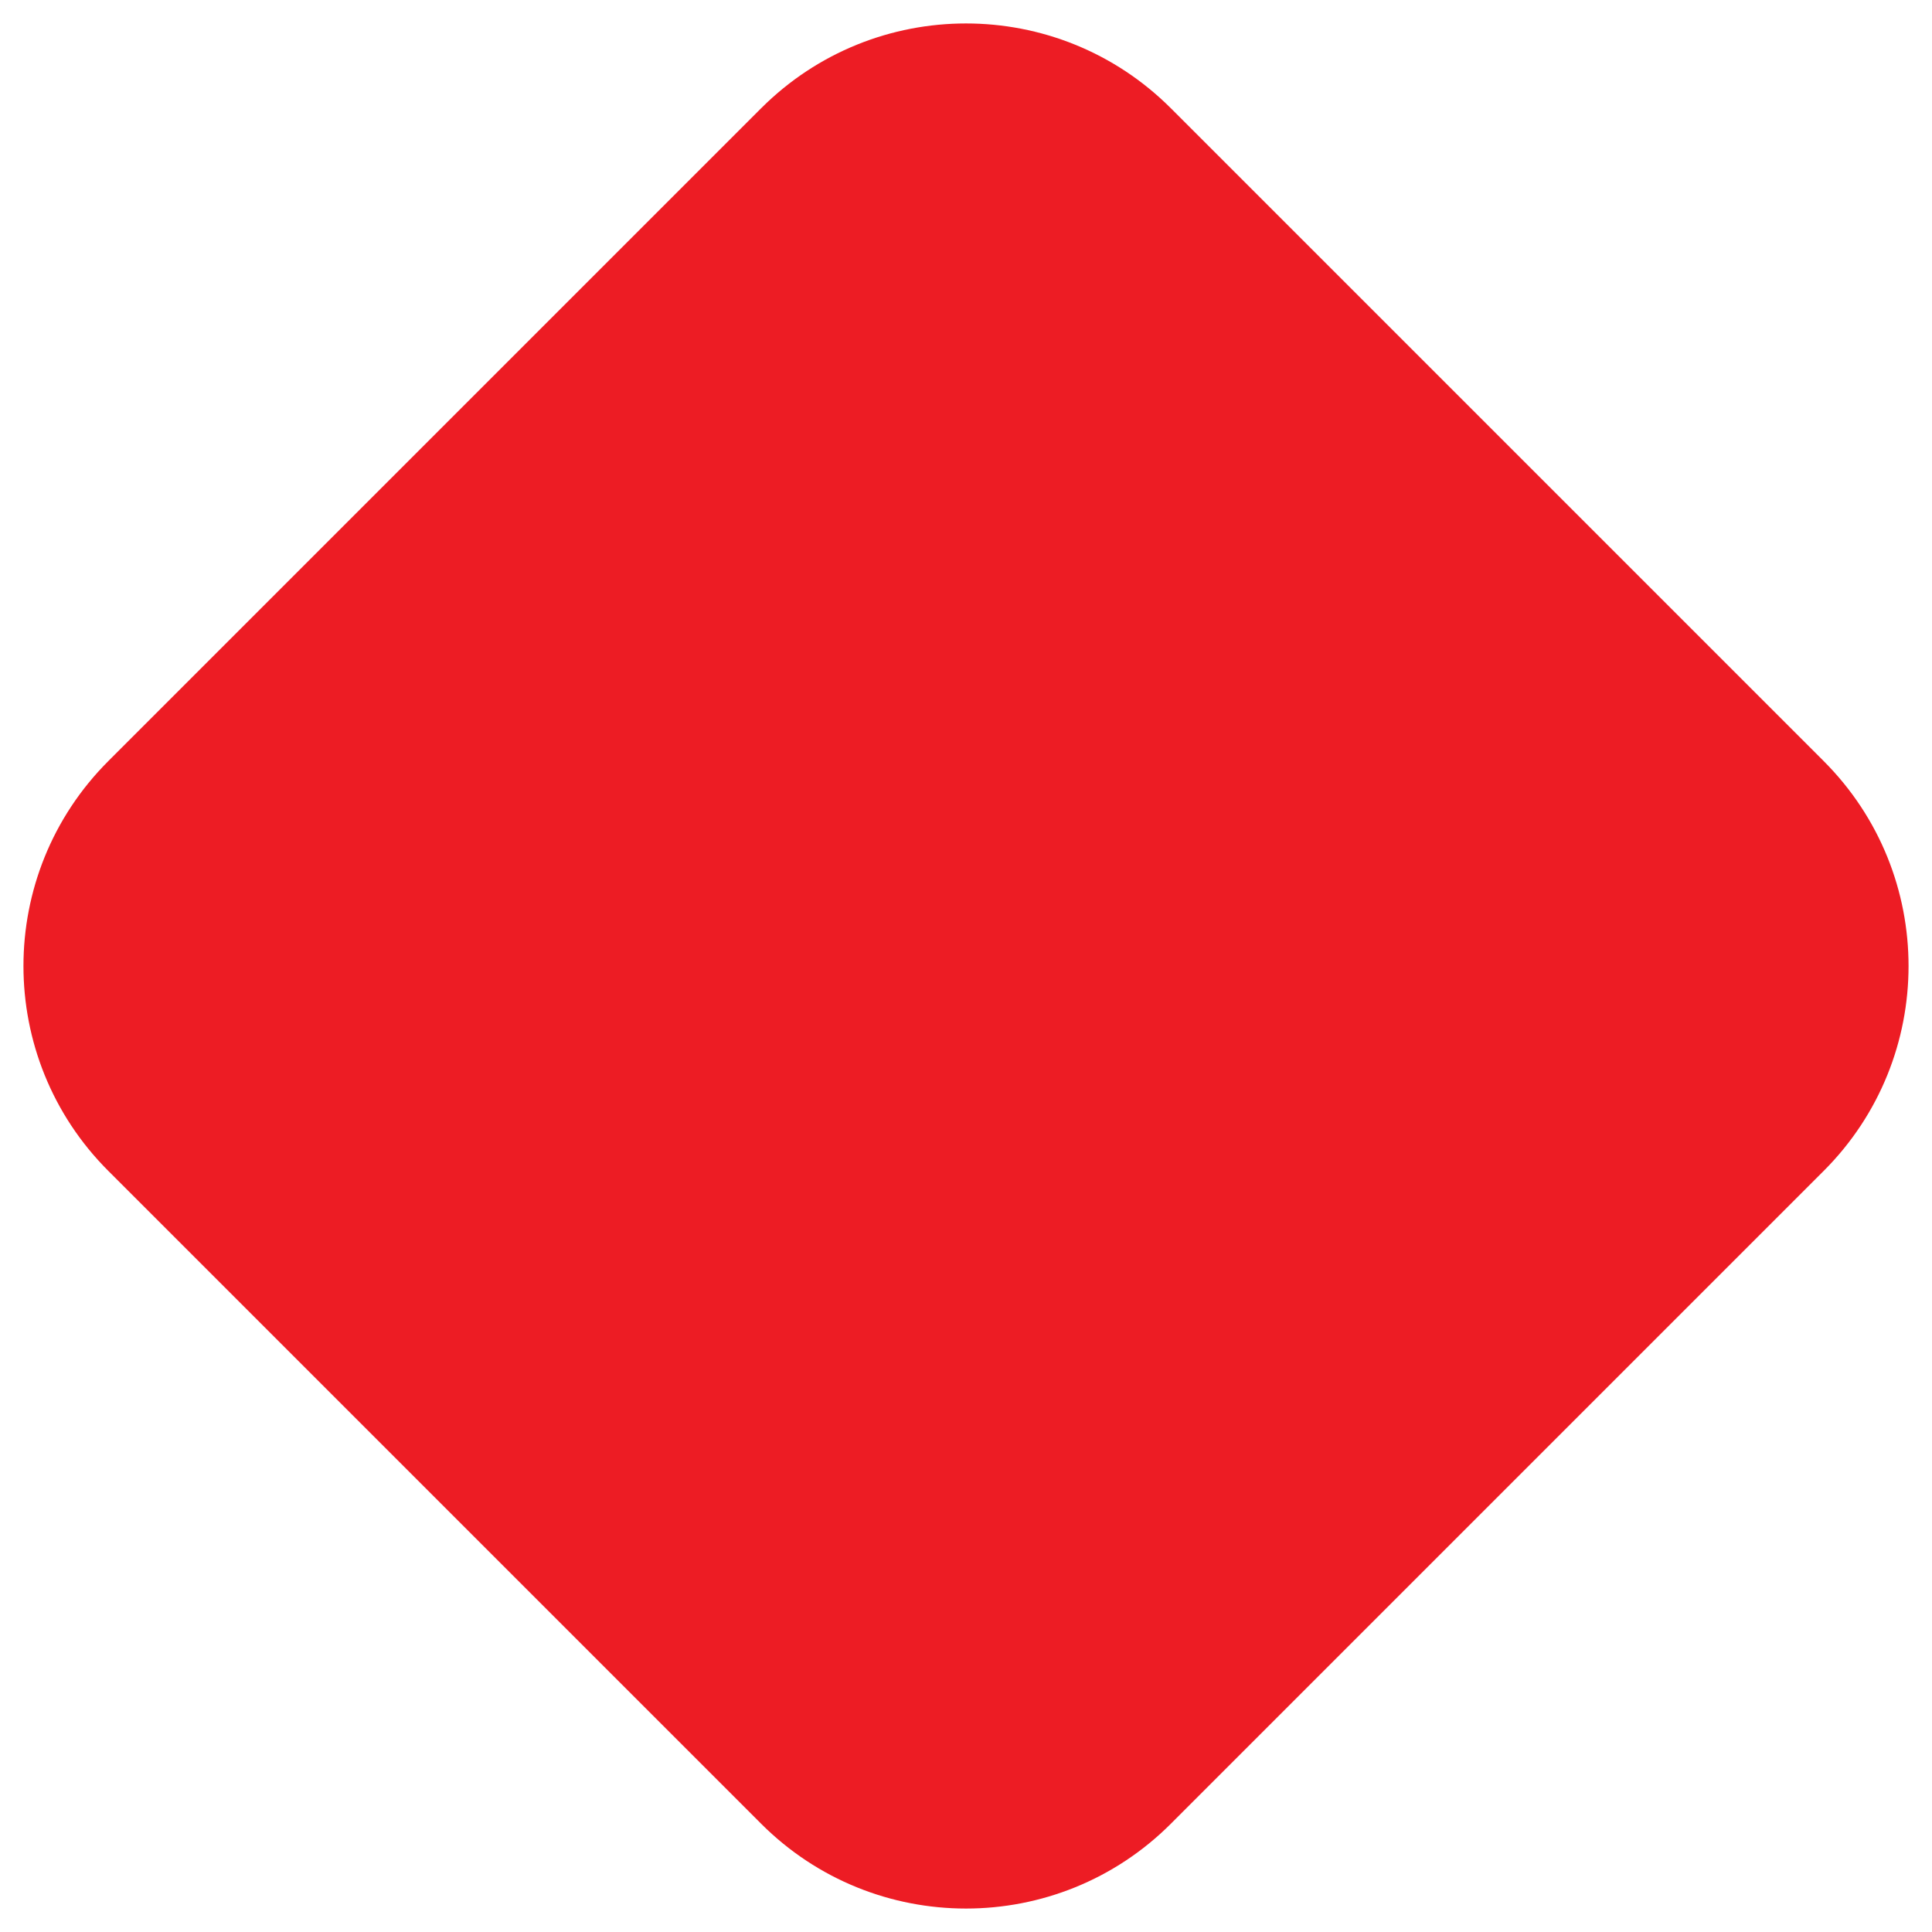<svg width="20" height="20" viewBox="0 0 20 20" fill="none" xmlns="http://www.w3.org/2000/svg">
<path d="M7.879 1.121C9.05 -0.05 10.95 -0.05 12.121 1.121L18.879 7.879C20.05 9.05 20.05 10.95 18.879 12.121L12.121 18.879C10.95 20.05 9.05 20.05 7.879 18.879L1.121 12.121C-0.05 10.95 -0.05 9.05 1.121 7.879L7.879 1.121Z" fill="#ED1C24"/>
</svg>
